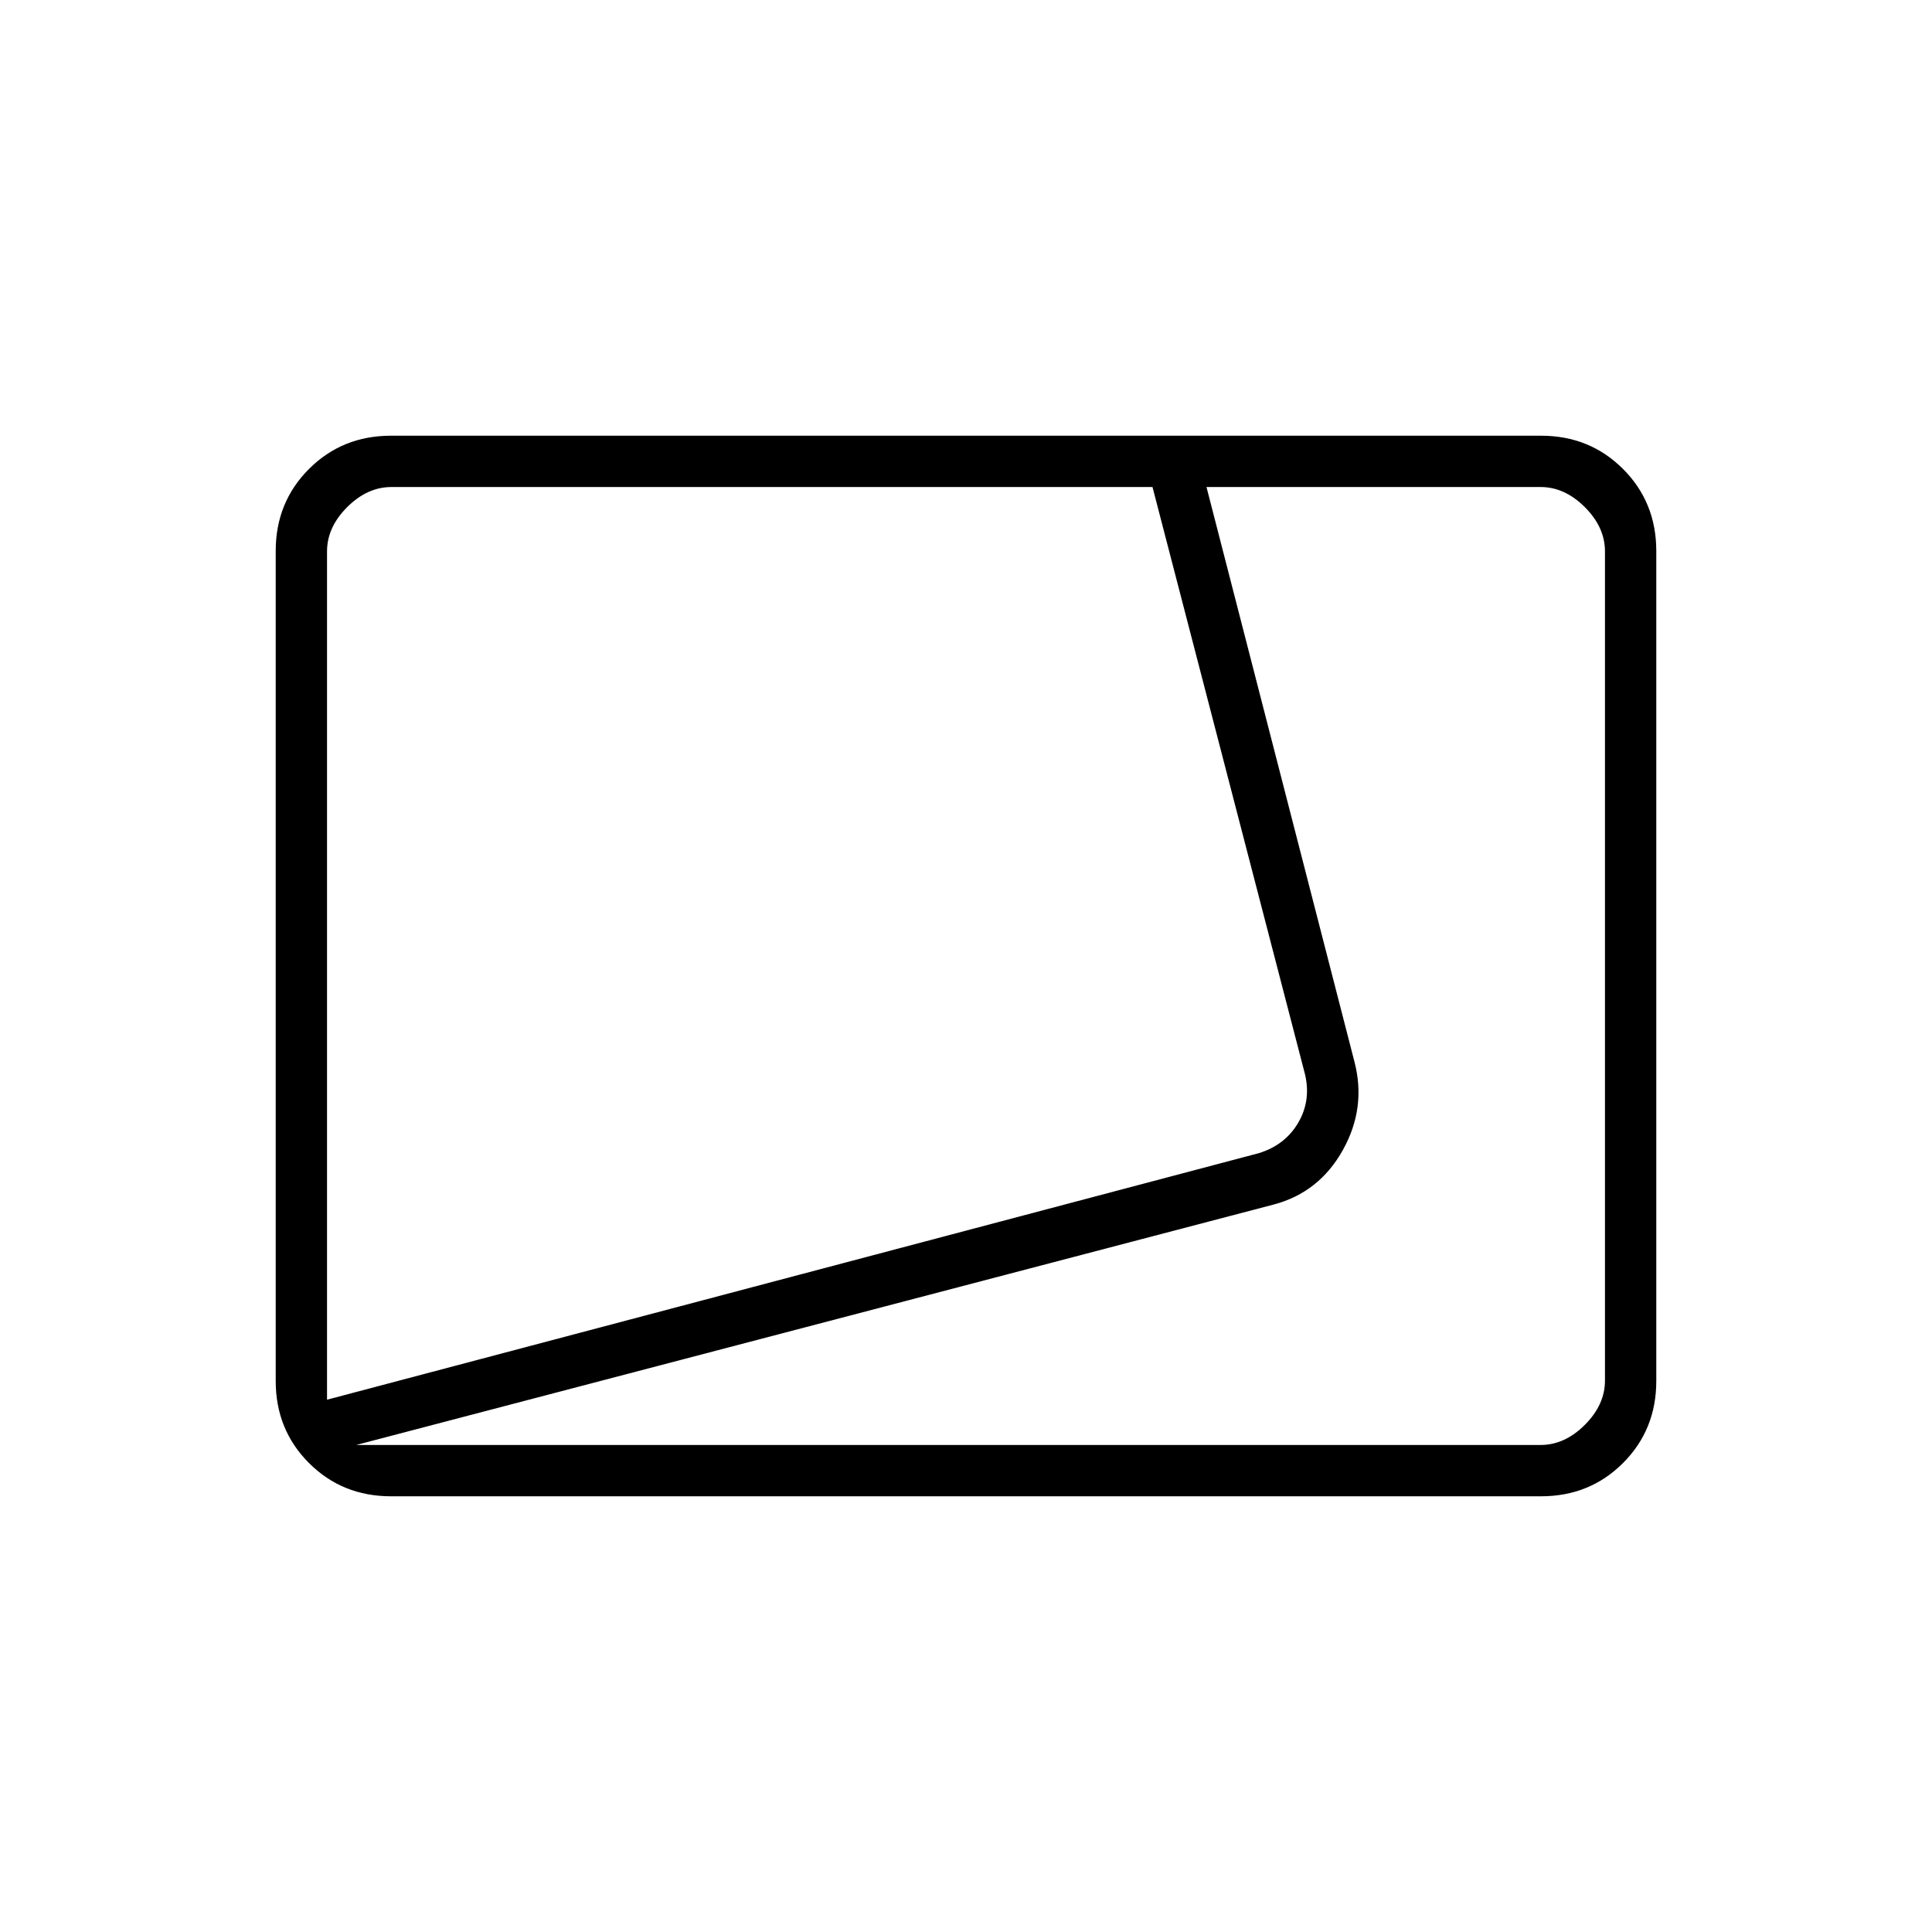 <svg xmlns="http://www.w3.org/2000/svg" height="24" viewBox="0 -960 960 960" width="24"><path d="M194.28-216.5q-24.22 0-40.75-16.53T137-273.8v-412.4q0-24.24 16.53-40.77 16.53-16.53 40.75-16.53h571.44q24.22 0 40.75 16.53T823-686.2v412.4q0 24.24-16.53 40.77-16.53 16.53-40.75 16.53H194.28Zm-31.78-48 463-122.5q13-4 19.5-15t3.5-24l-75.83-292H194.5q-12 0-22 10t-10 22v421.5ZM177-242h588.5q12 0 22-10t10-22v-412q0-12-10-22t-22-10h-166L673-432.5q6 22.92-5.75 43.96T633-361.5L177-242Zm-14.5-476Z"/></svg>